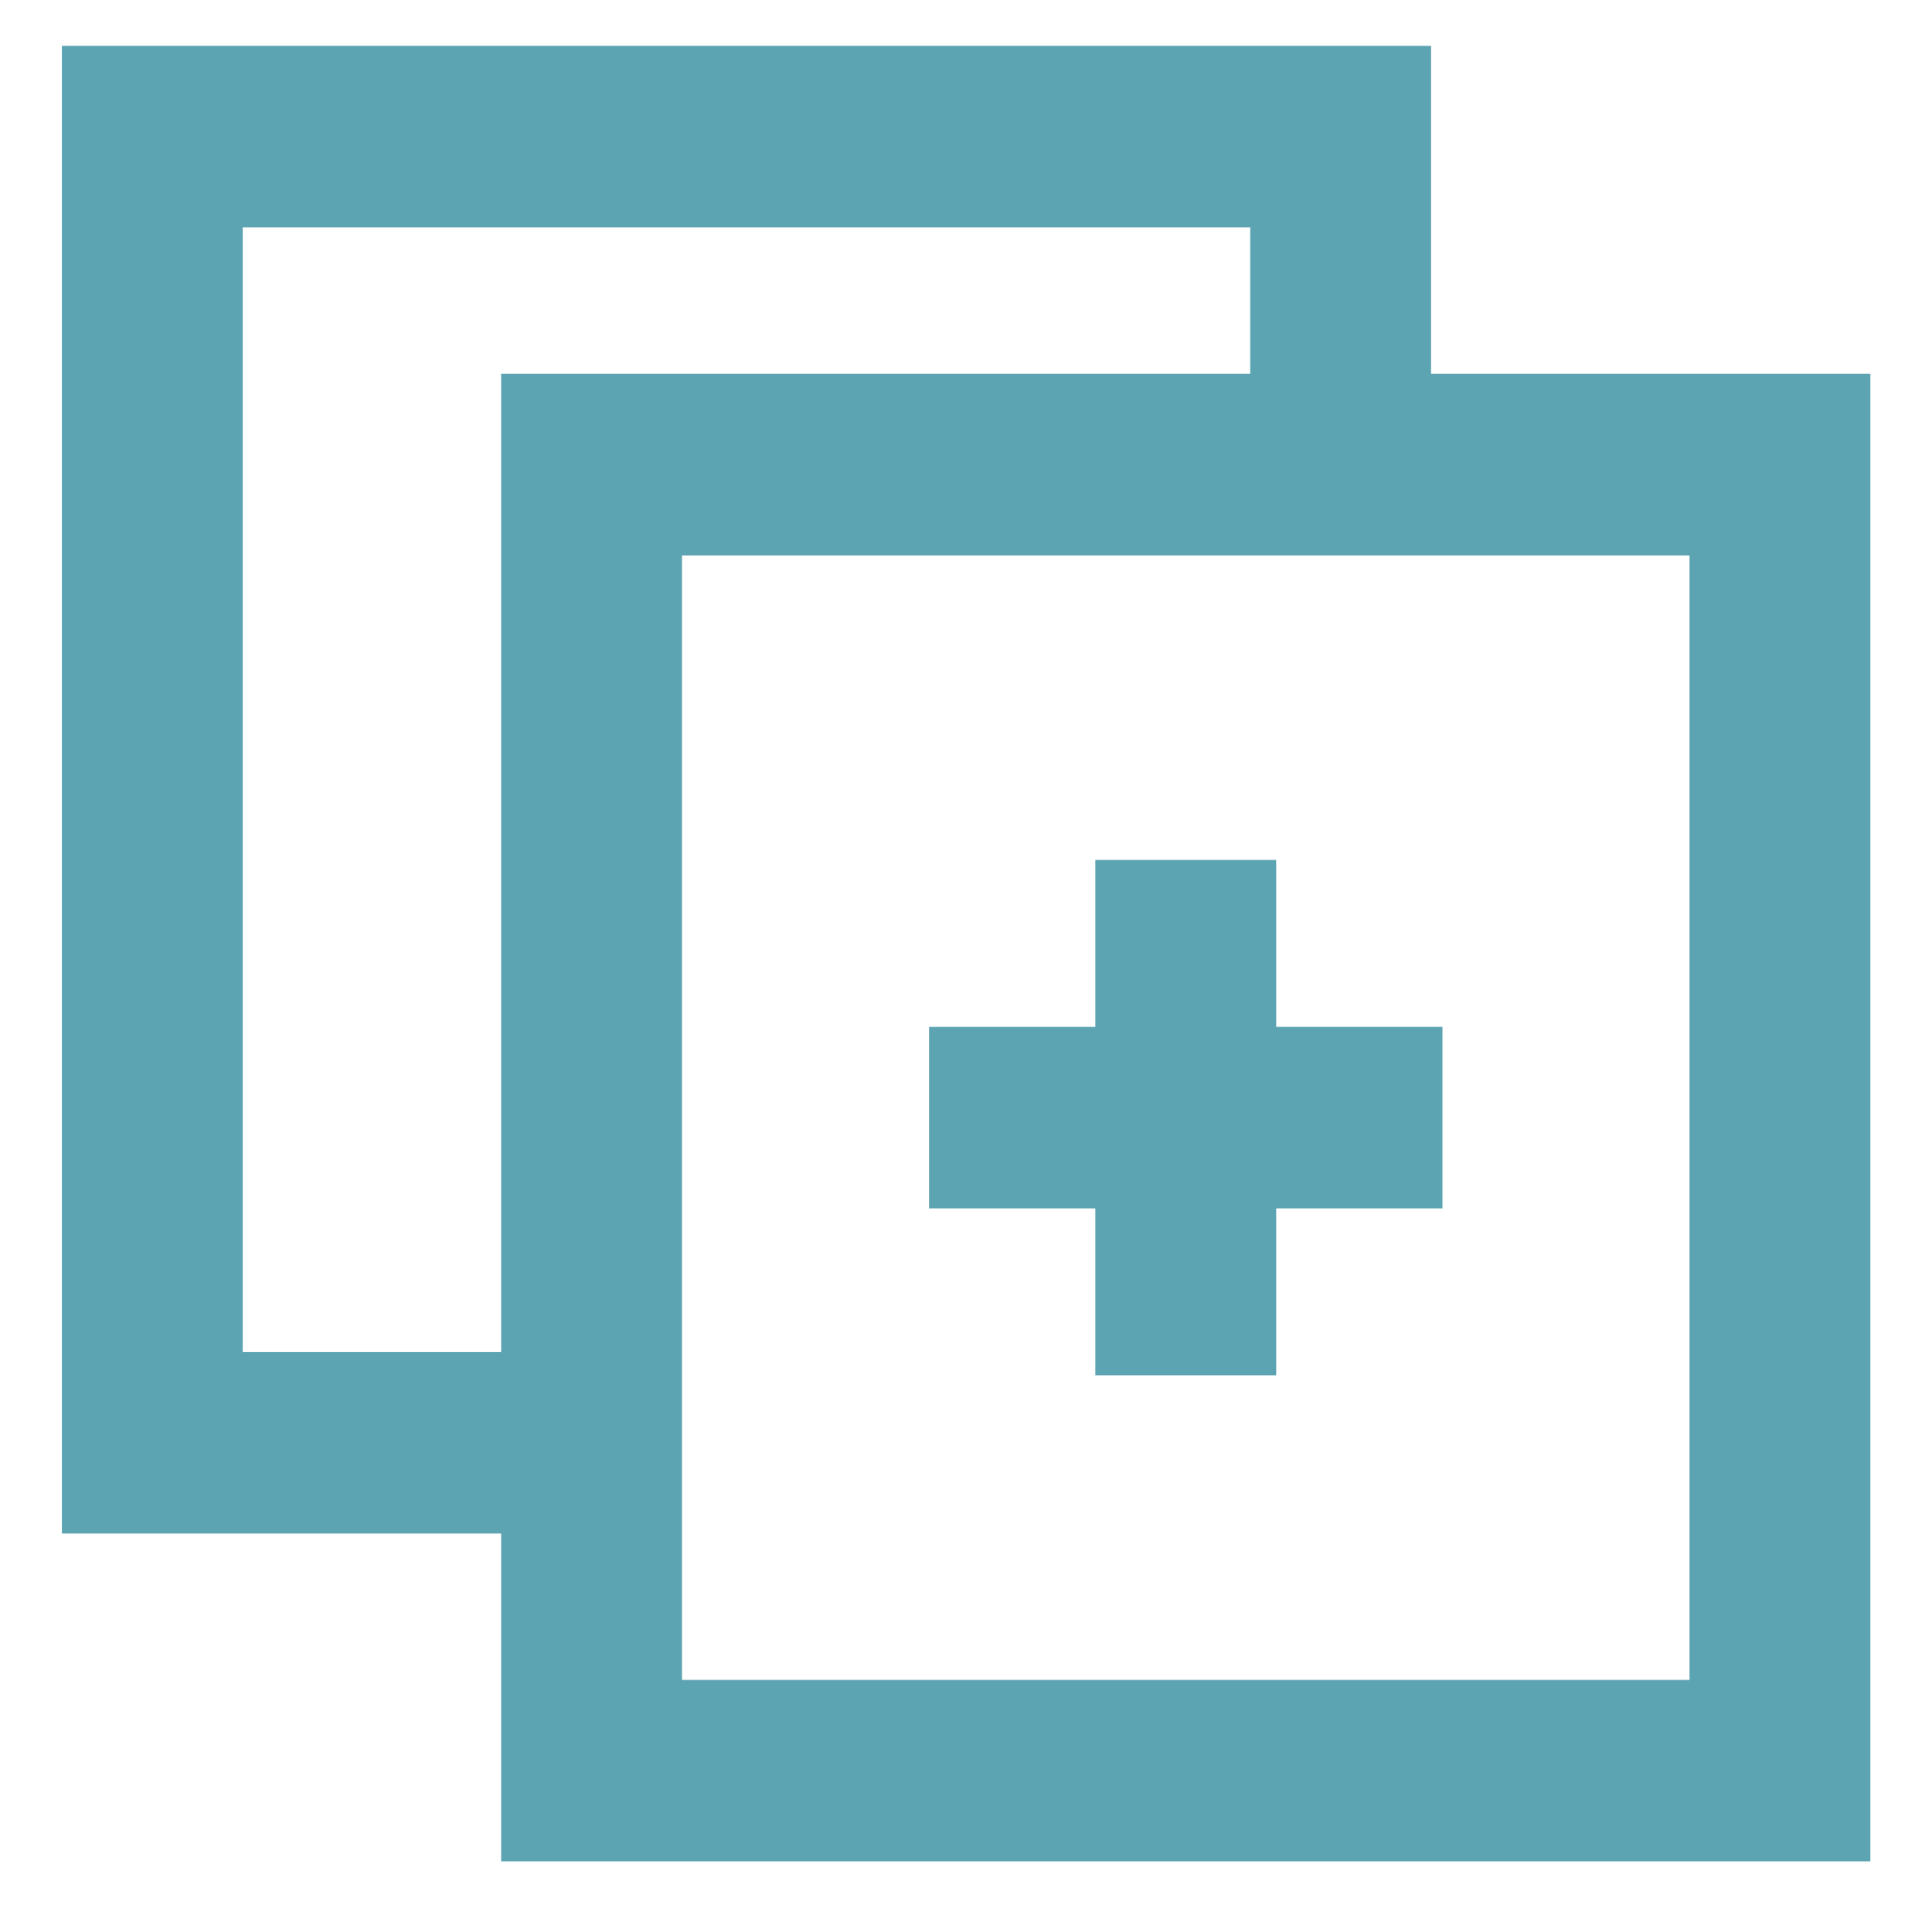 <?xml version="1.0" encoding="UTF-8" standalone="no"?><!DOCTYPE svg PUBLIC "-//W3C//DTD SVG 1.1//EN" "http://www.w3.org/Graphics/SVG/1.1/DTD/svg11.dtd"><svg width="100%" height="100%" viewBox="0 0 102 101" version="1.1" xmlns="http://www.w3.org/2000/svg" xmlns:xlink="http://www.w3.org/1999/xlink" xml:space="preserve" xmlns:serif="http://www.serif.com/" style="fill-rule:evenodd;clip-rule:evenodd;stroke-linejoin:round;stroke-miterlimit:2;"><rect id="Pages_C" x="0.809" y="0.144" width="100.394" height="100.394" style="fill:none;"/><g><path d="M75.554,19.735l-0,-17.314l-72.288,0l-0,78.525l23.192,0l-0,17.314l72.288,-0l-0,-78.525l-23.192,-0Zm-9.548,-0l-39.548,-0l-0,51.628l-13.644,-0c-0,-0 -0,-59.358 -0,-59.358l53.192,0l-0,7.73Zm-30,68.941l-0,-59.357l53.192,-0l-0,59.357c-0,0 -53.192,0 -53.192,0Z" style="fill:#5ca4b2;"/><path d="M67.376,54.205l-0,-8.811l-9.548,0l-0,8.811l-8.778,0l-0,9.584l8.778,0l-0,8.811l9.548,0l-0,-8.811l8.778,0l0,-9.584l-8.778,0Z" style="fill:#5ca4b2;"/></g></svg>